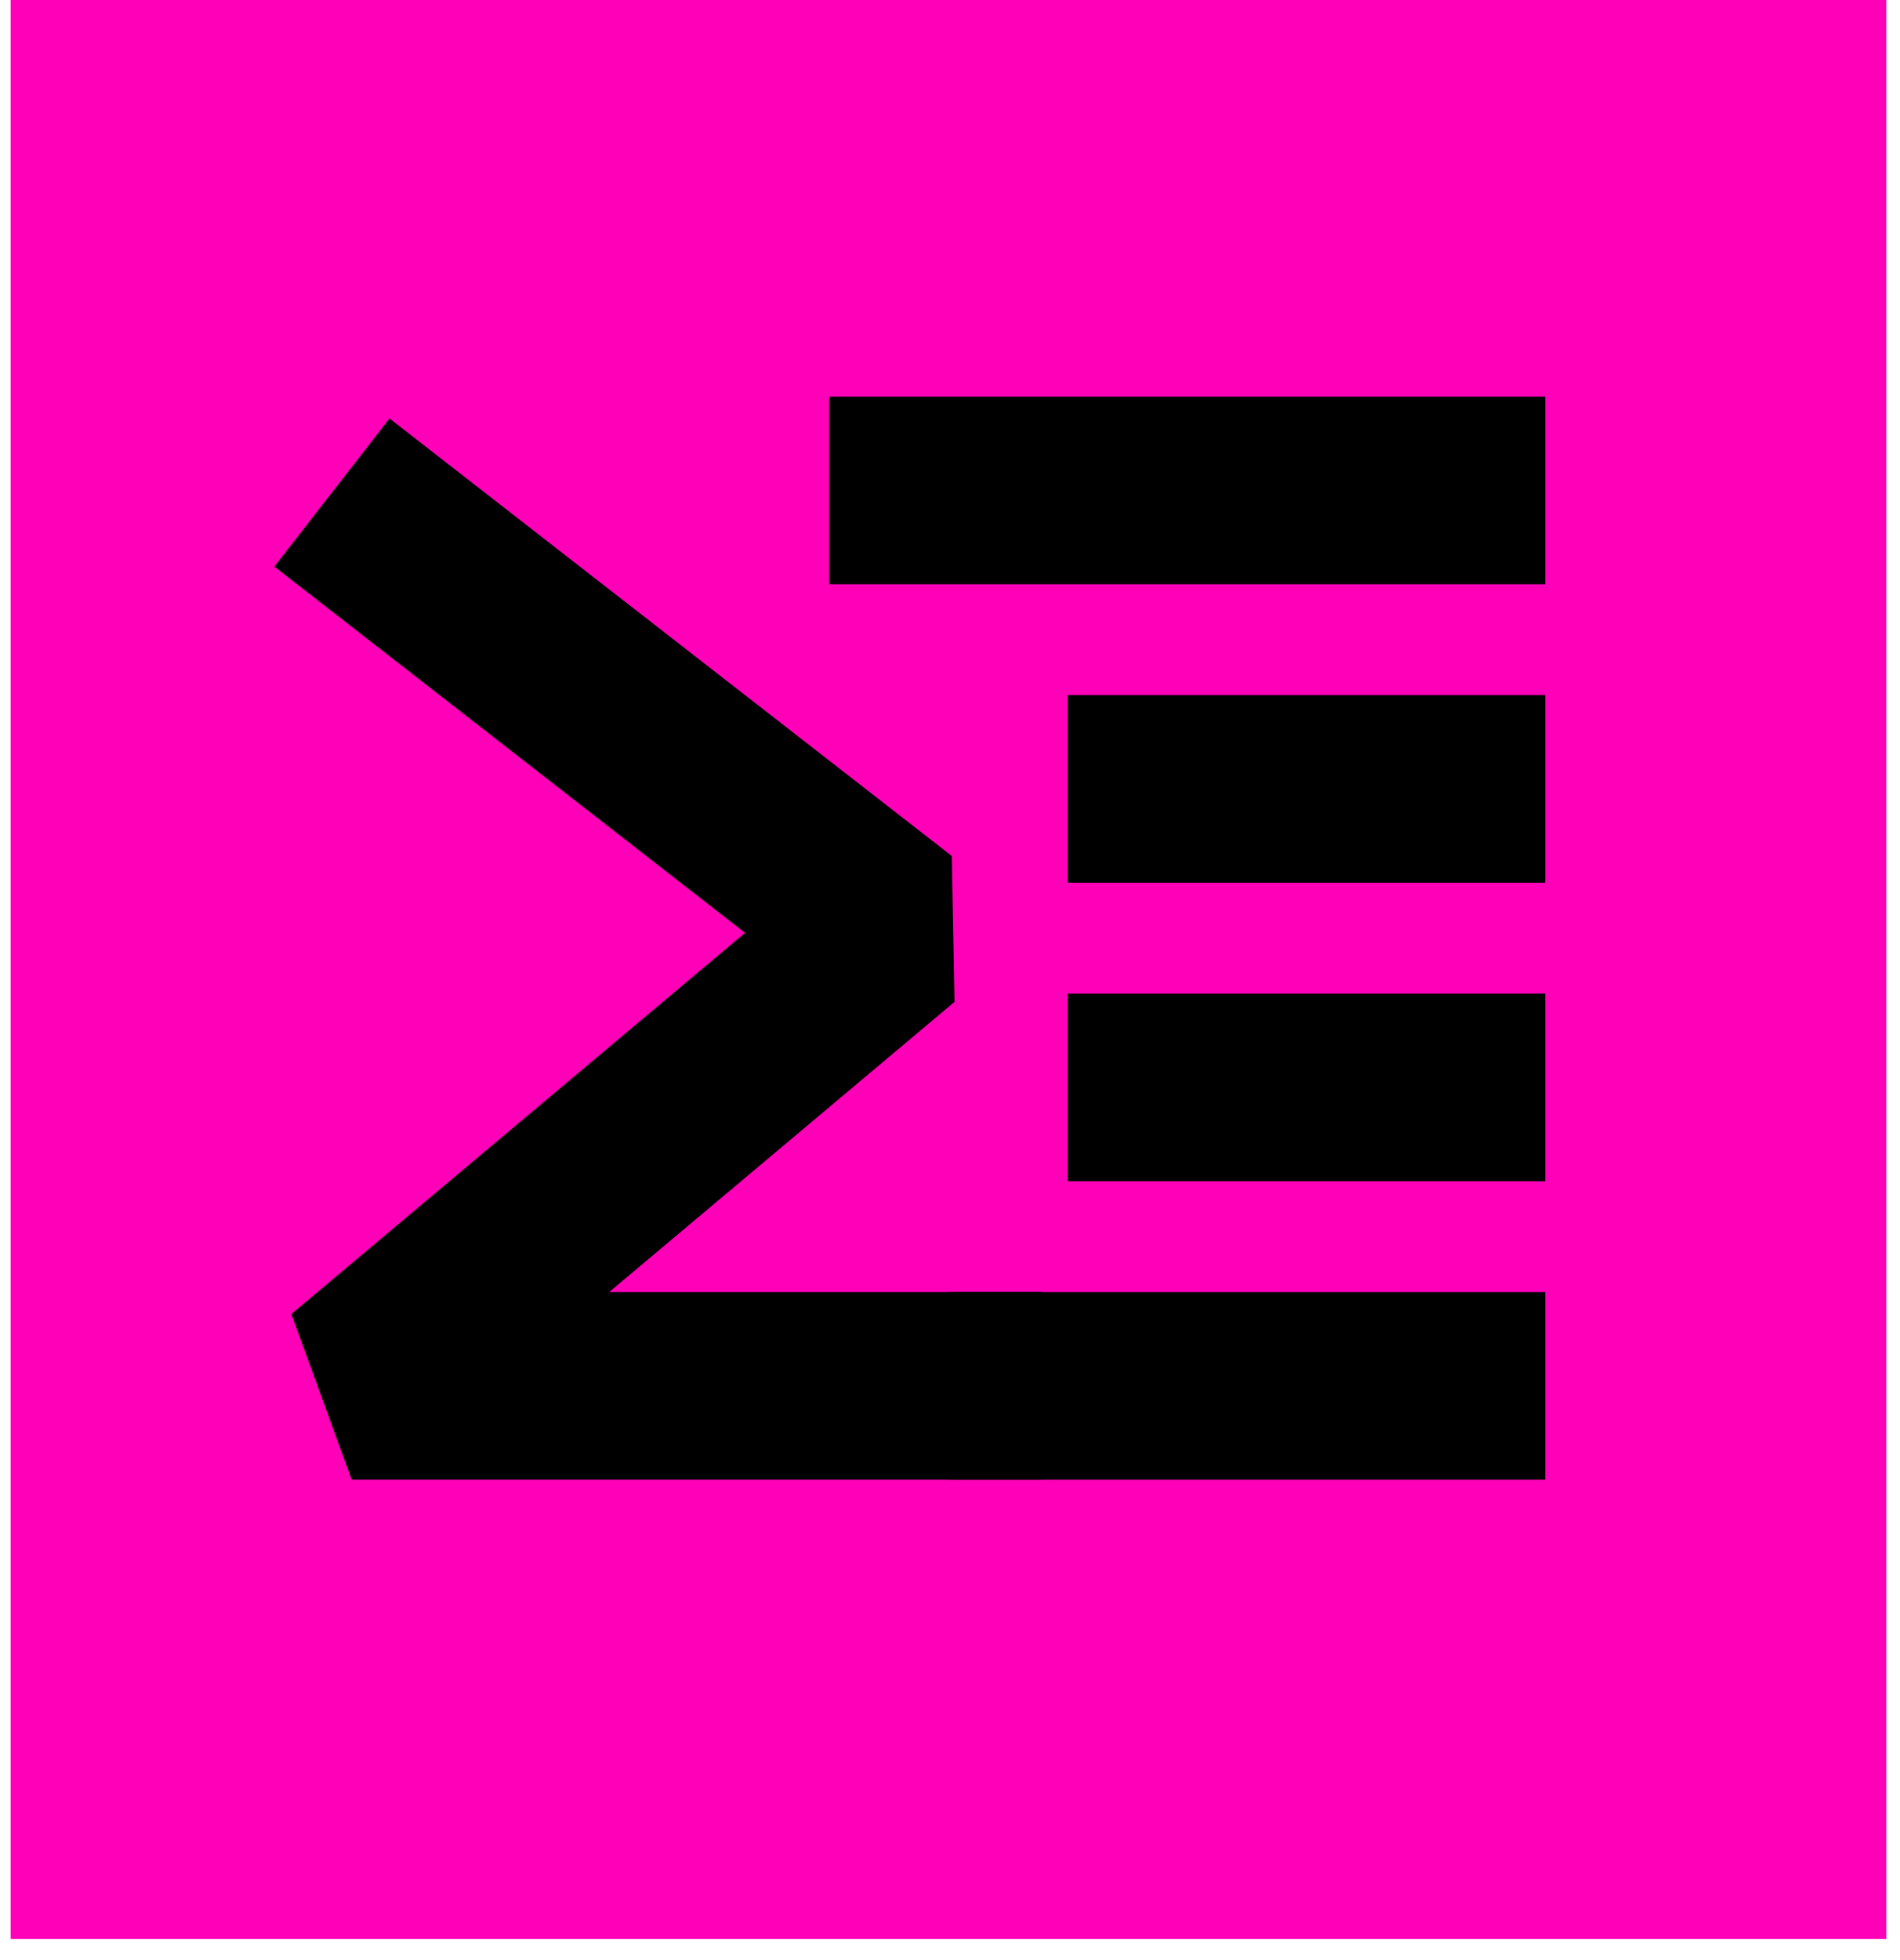 <svg width="32" height="33" viewBox="0 0 32 33" fill="none" xmlns="http://www.w3.org/2000/svg">
<rect width="31.59" height="32.643" transform="translate(0.179)" fill="#FF00B8"/>
<path d="M6.837 9.262L15.06 15.658L5.923 23.333H15.974" stroke="black" stroke-width="3.159" stroke-linecap="square" stroke-linejoin="bevel"/>
<path d="M13.964 8.257H26.025M17.984 13.282H26.025M17.984 18.308H26.025M15.974 23.333H26.025" stroke="black" stroke-width="3.159"/>
</svg>
